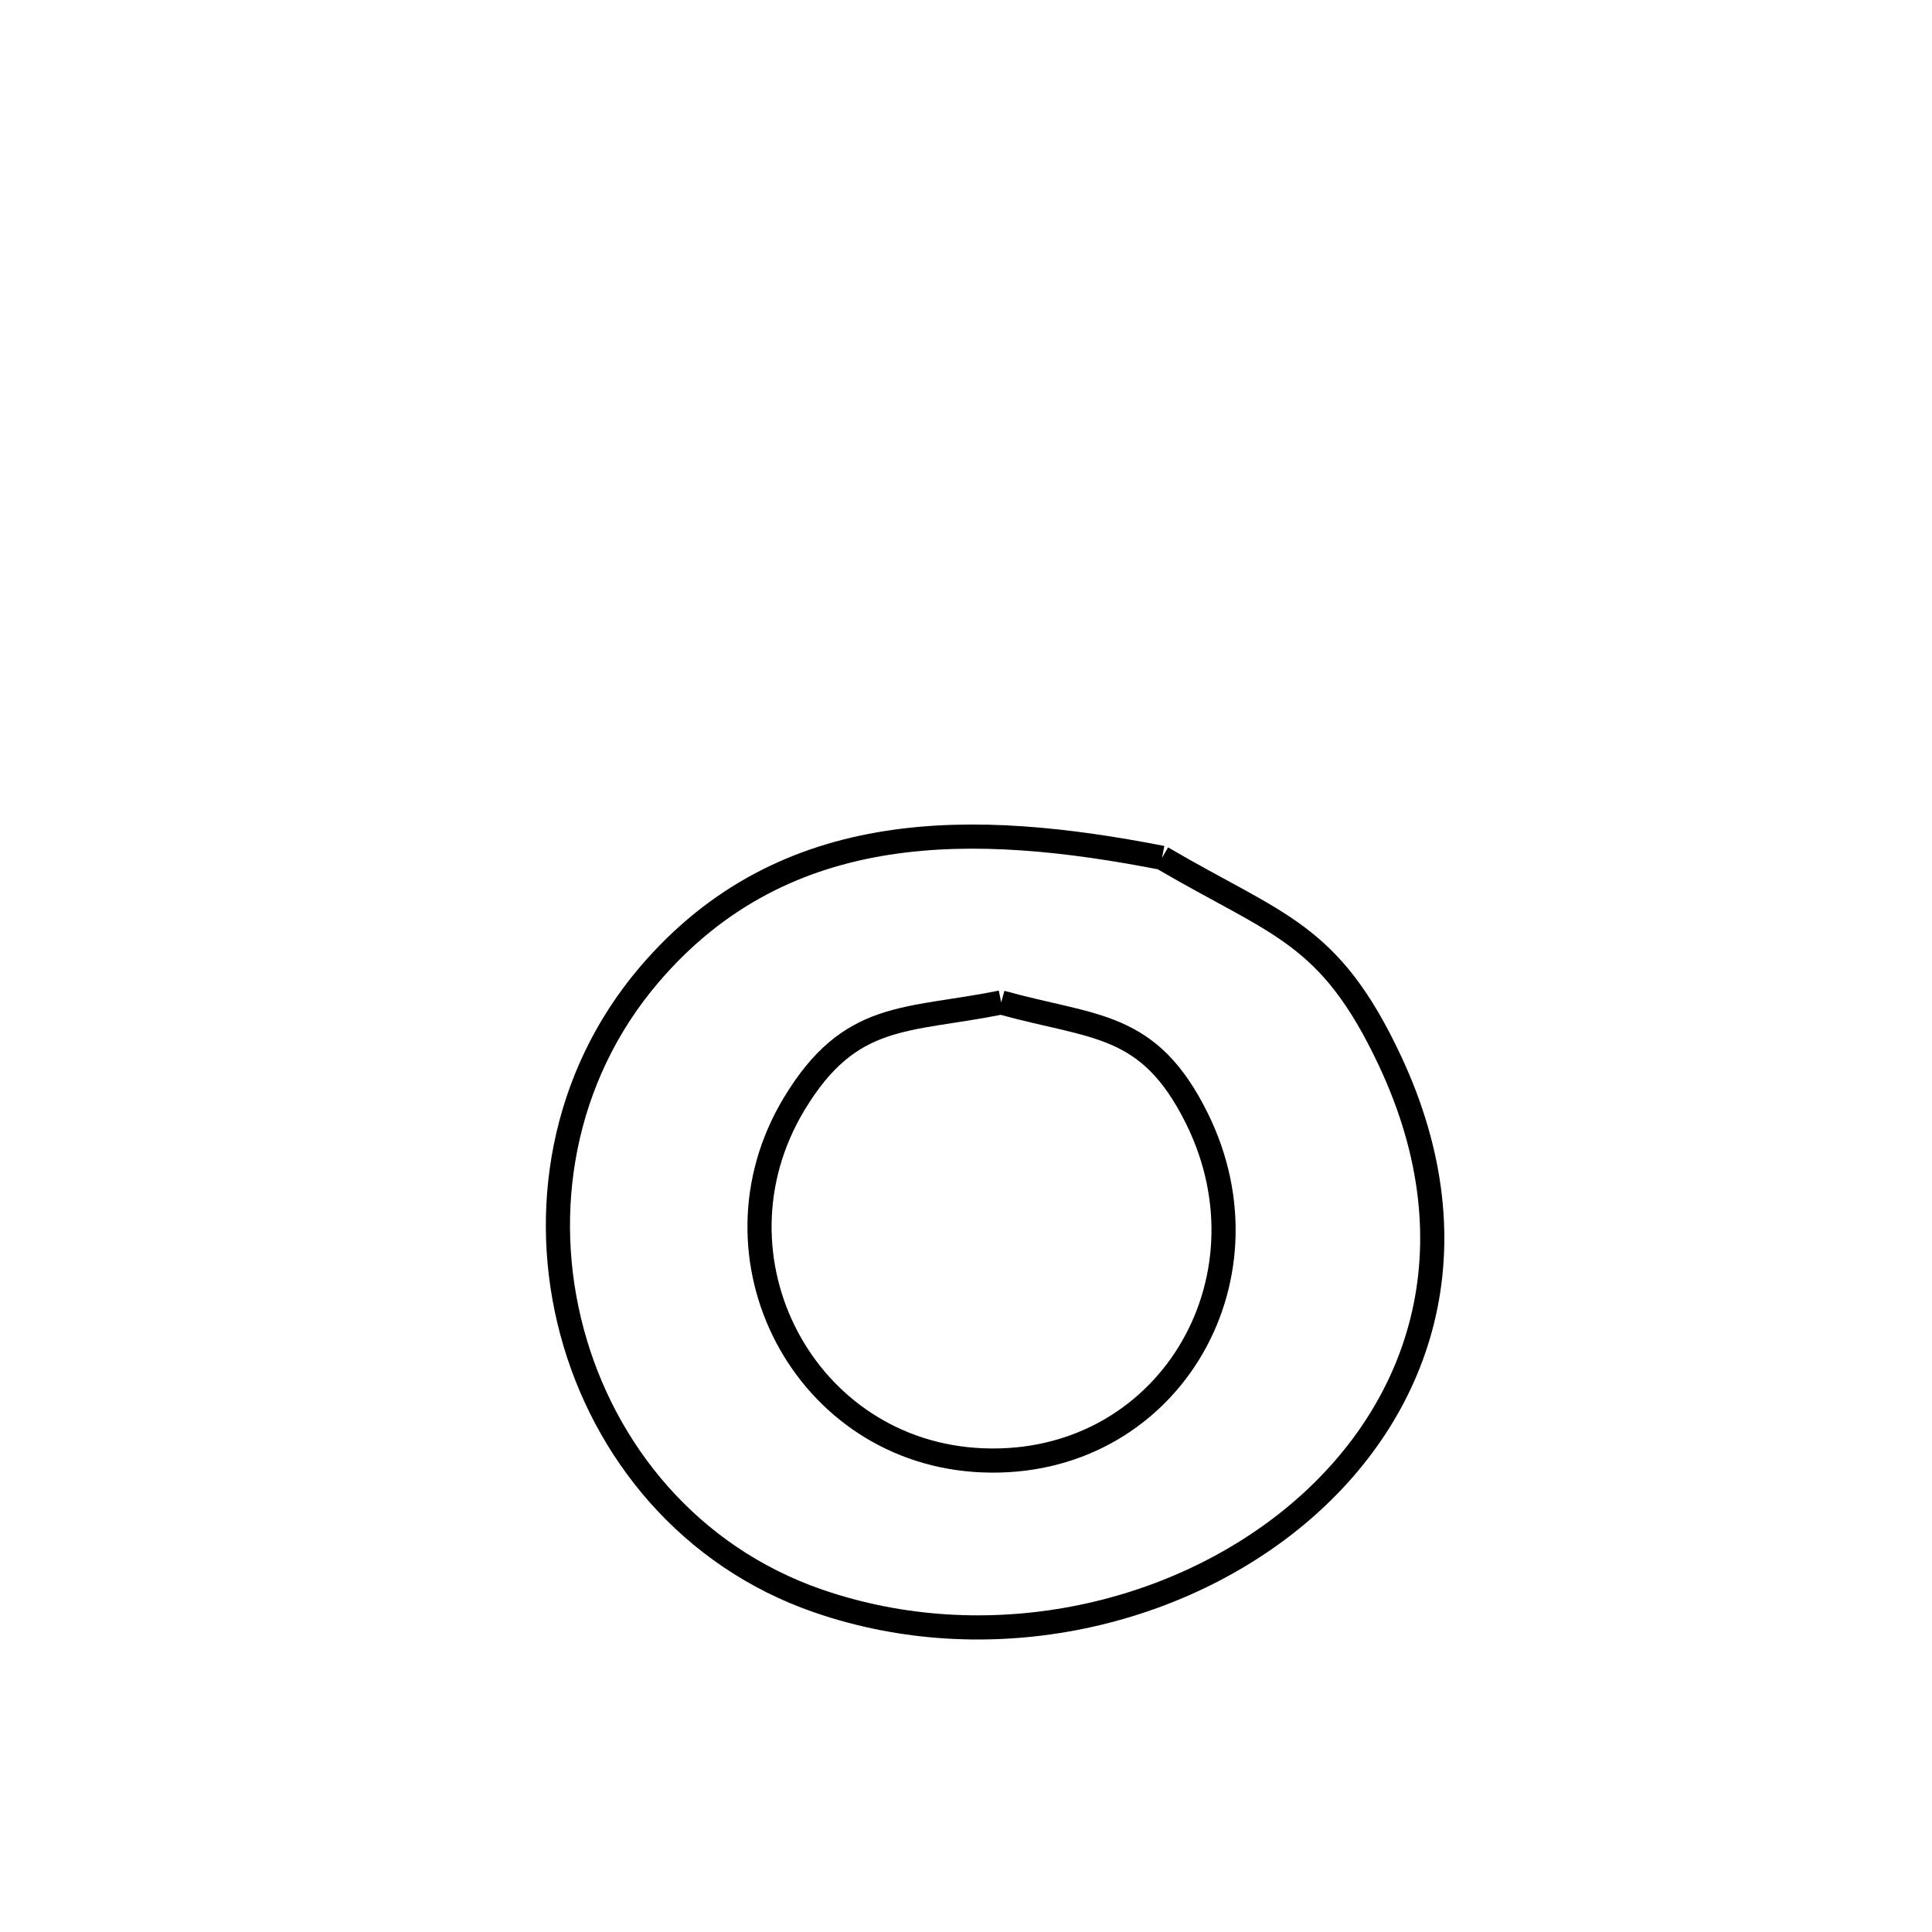 <svg xmlns="http://www.w3.org/2000/svg" viewBox="0.0 0.0 24.0 24.0" height="200px" width="200px"><path fill="none" stroke="black" stroke-width=".3" stroke-opacity="1.0"  filling="0" d="M14.435 10.656 L14.435 10.656 C15.879 11.503 16.514 11.577 17.264 13.172 C18.365 15.513 17.632 17.551 16.102 18.825 C14.573 20.098 12.248 20.607 10.164 19.888 C8.571 19.338 7.503 18.03 7.105 16.541 C6.706 15.053 6.978 13.383 8.063 12.11 C9.753 10.127 12.132 10.207 14.435 10.656 L14.435 10.656"></path>
<path fill="none" stroke="black" stroke-width=".3" stroke-opacity="1.0"  filling="0" d="M12.437 12.453 L12.437 12.453 C13.598 12.776 14.271 12.685 14.869 13.895 C15.871 15.922 14.483 18.231 12.209 18.141 C9.993 18.054 8.716 15.62 9.866 13.712 C10.563 12.557 11.254 12.691 12.437 12.453 L12.437 12.453"></path></svg>